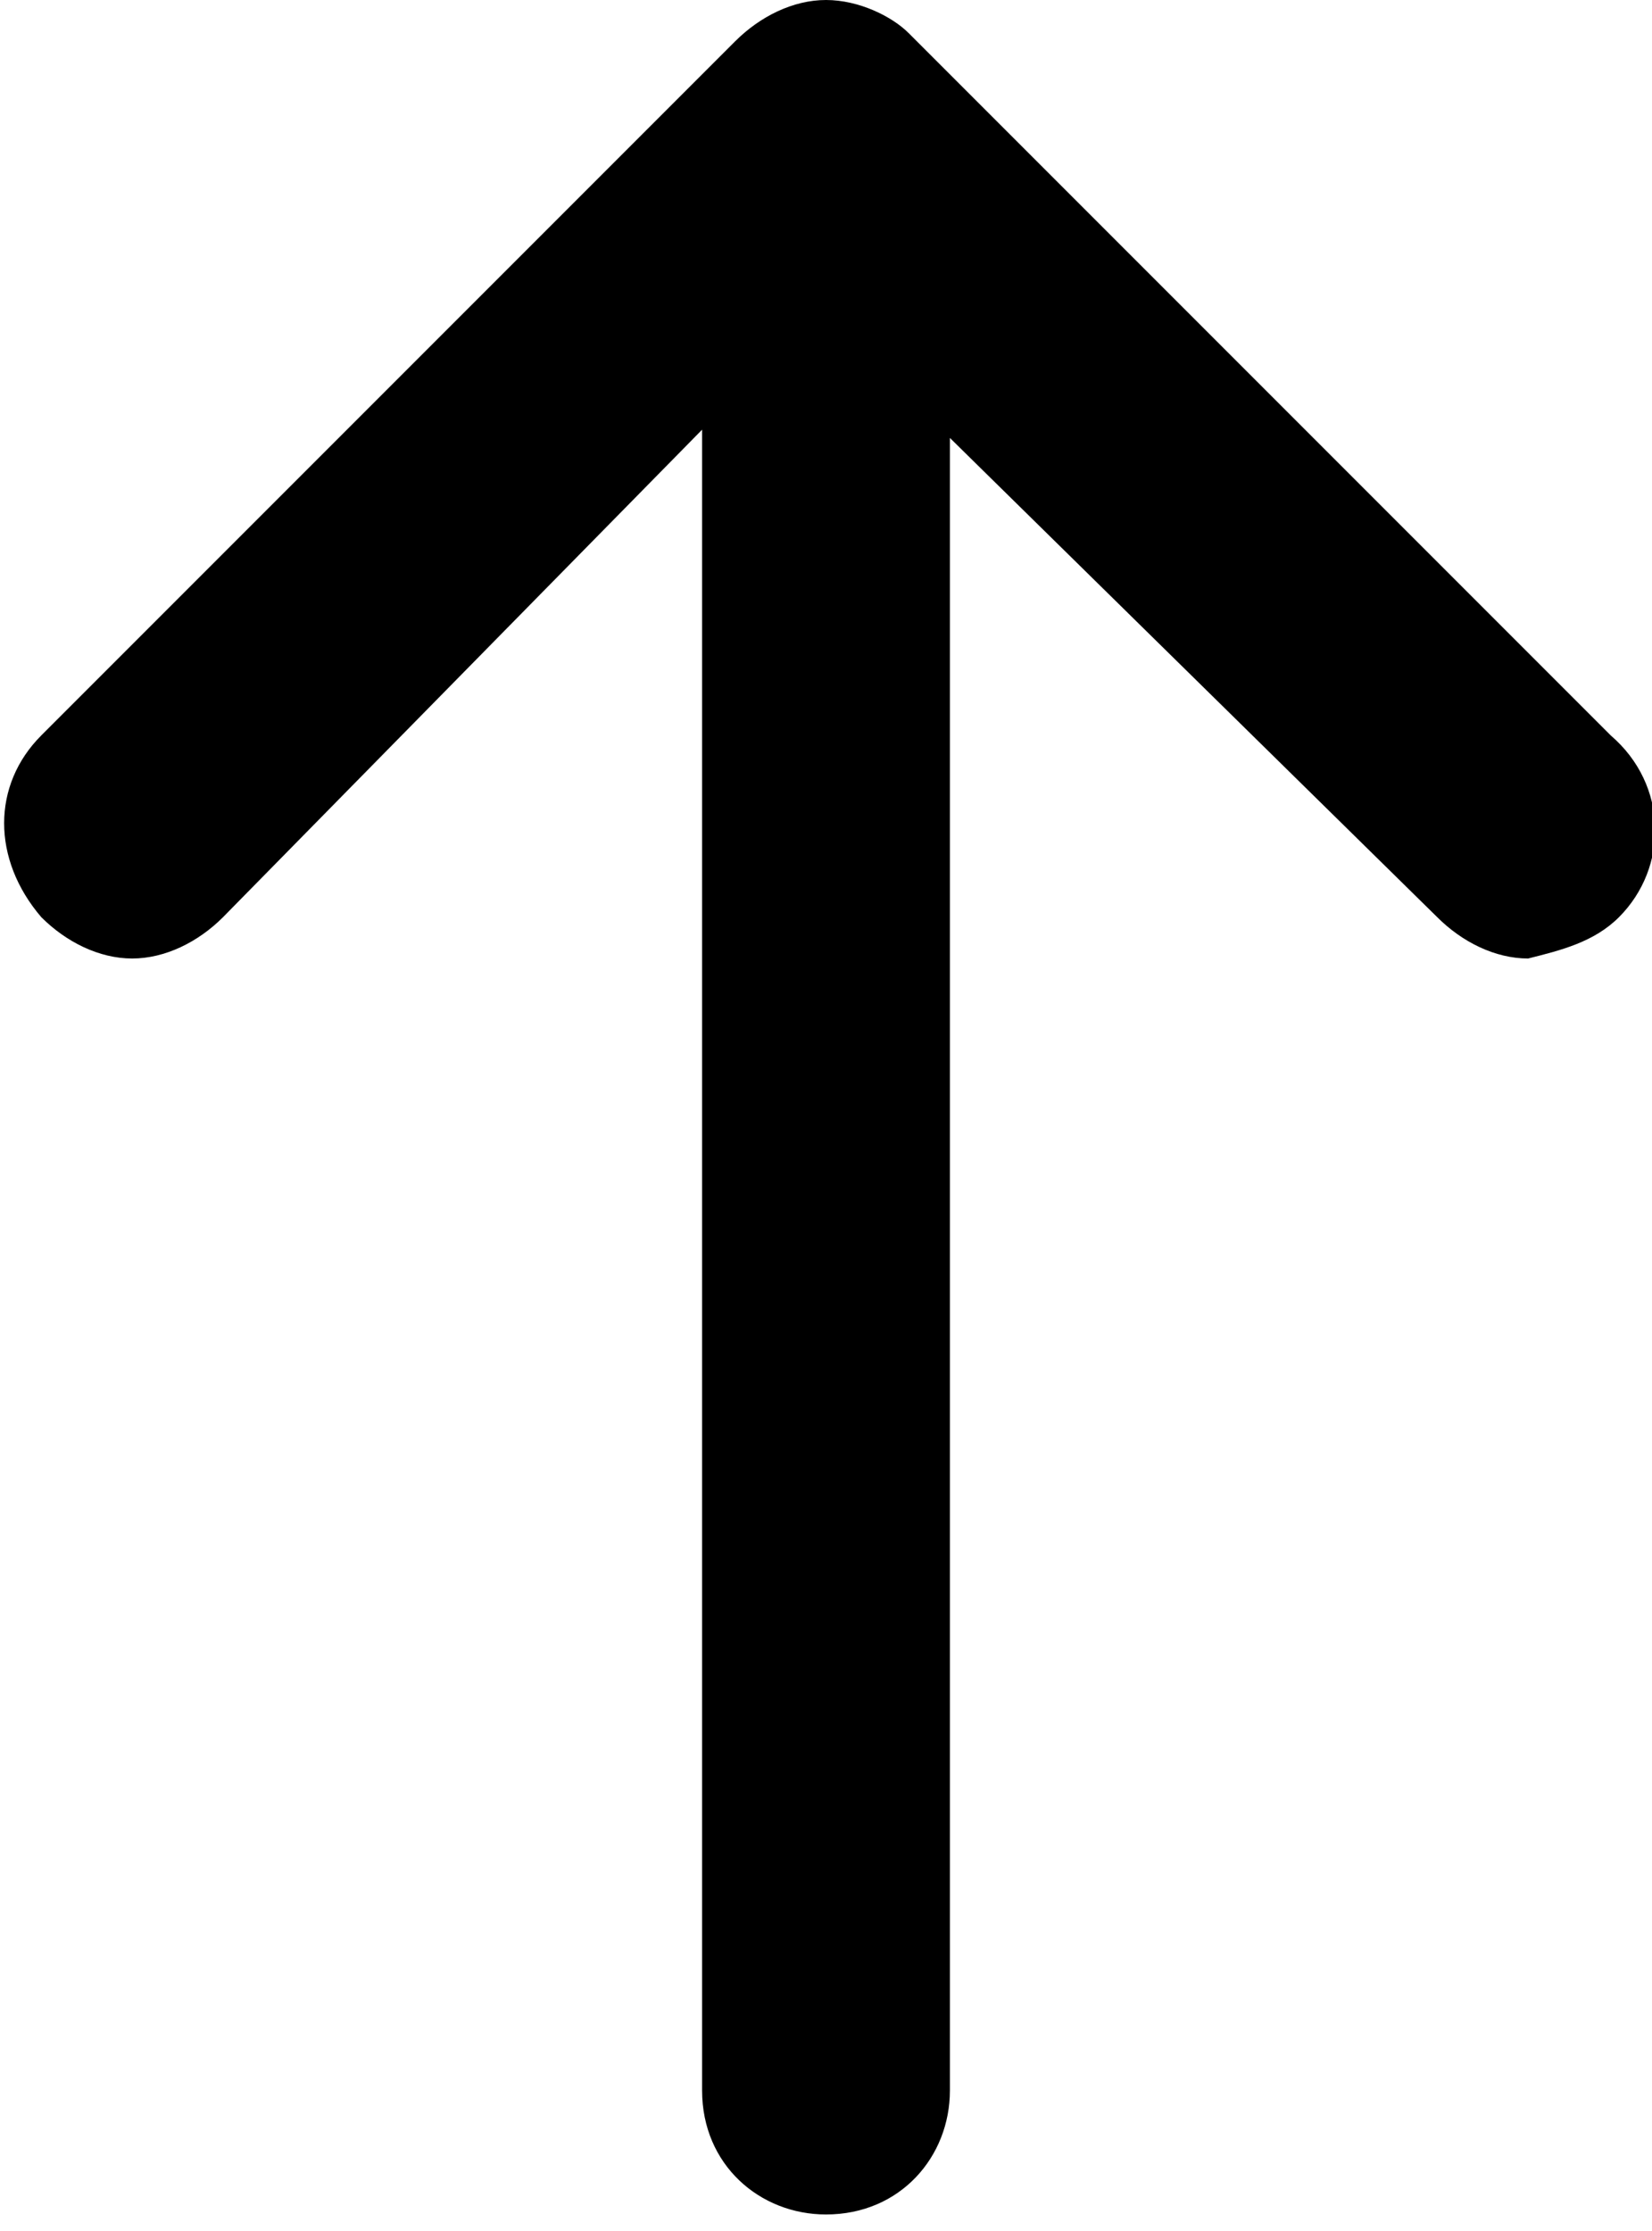 <svg class="arrow-top" xmlns="http://www.w3.org/2000/svg" x="0px" y="0px" width="20px" height="27px" viewBox="0 0 20 27" xml:space="preserve">
      <g id="Folder_112_00000119106049243841809600000003110066375171286920_">
        <path id="Layer_16_00000109743287270712351390000017229717716179707565_" d="M19.6,11.1c0.6-0.6,0.6-1.6-0.1-2.2   l-8.5-8.5C10.8,0.2,10.4,0,10,0C9.6,0,9.2,0.2,8.9,0.5L0.5,8.9c-0.6,0.6-0.6,1.5,0,2.2c0.3,0.3,0.7,0.5,1.1,0.5   c0.4,0,0.8-0.2,1.1-0.5l5.8-5.9v20.1c0,0.9,0.7,1.5,1.5,1.5c0.9,0,1.5-0.7,1.5-1.5v-20l5.9,5.8c0.3,0.3,0.7,0.5,1.1,0.5   C18.9,11.5,19.3,11.4,19.6,11.1L19.6,11.1L19.6,11.1z"></path>
      </g>
    </svg>